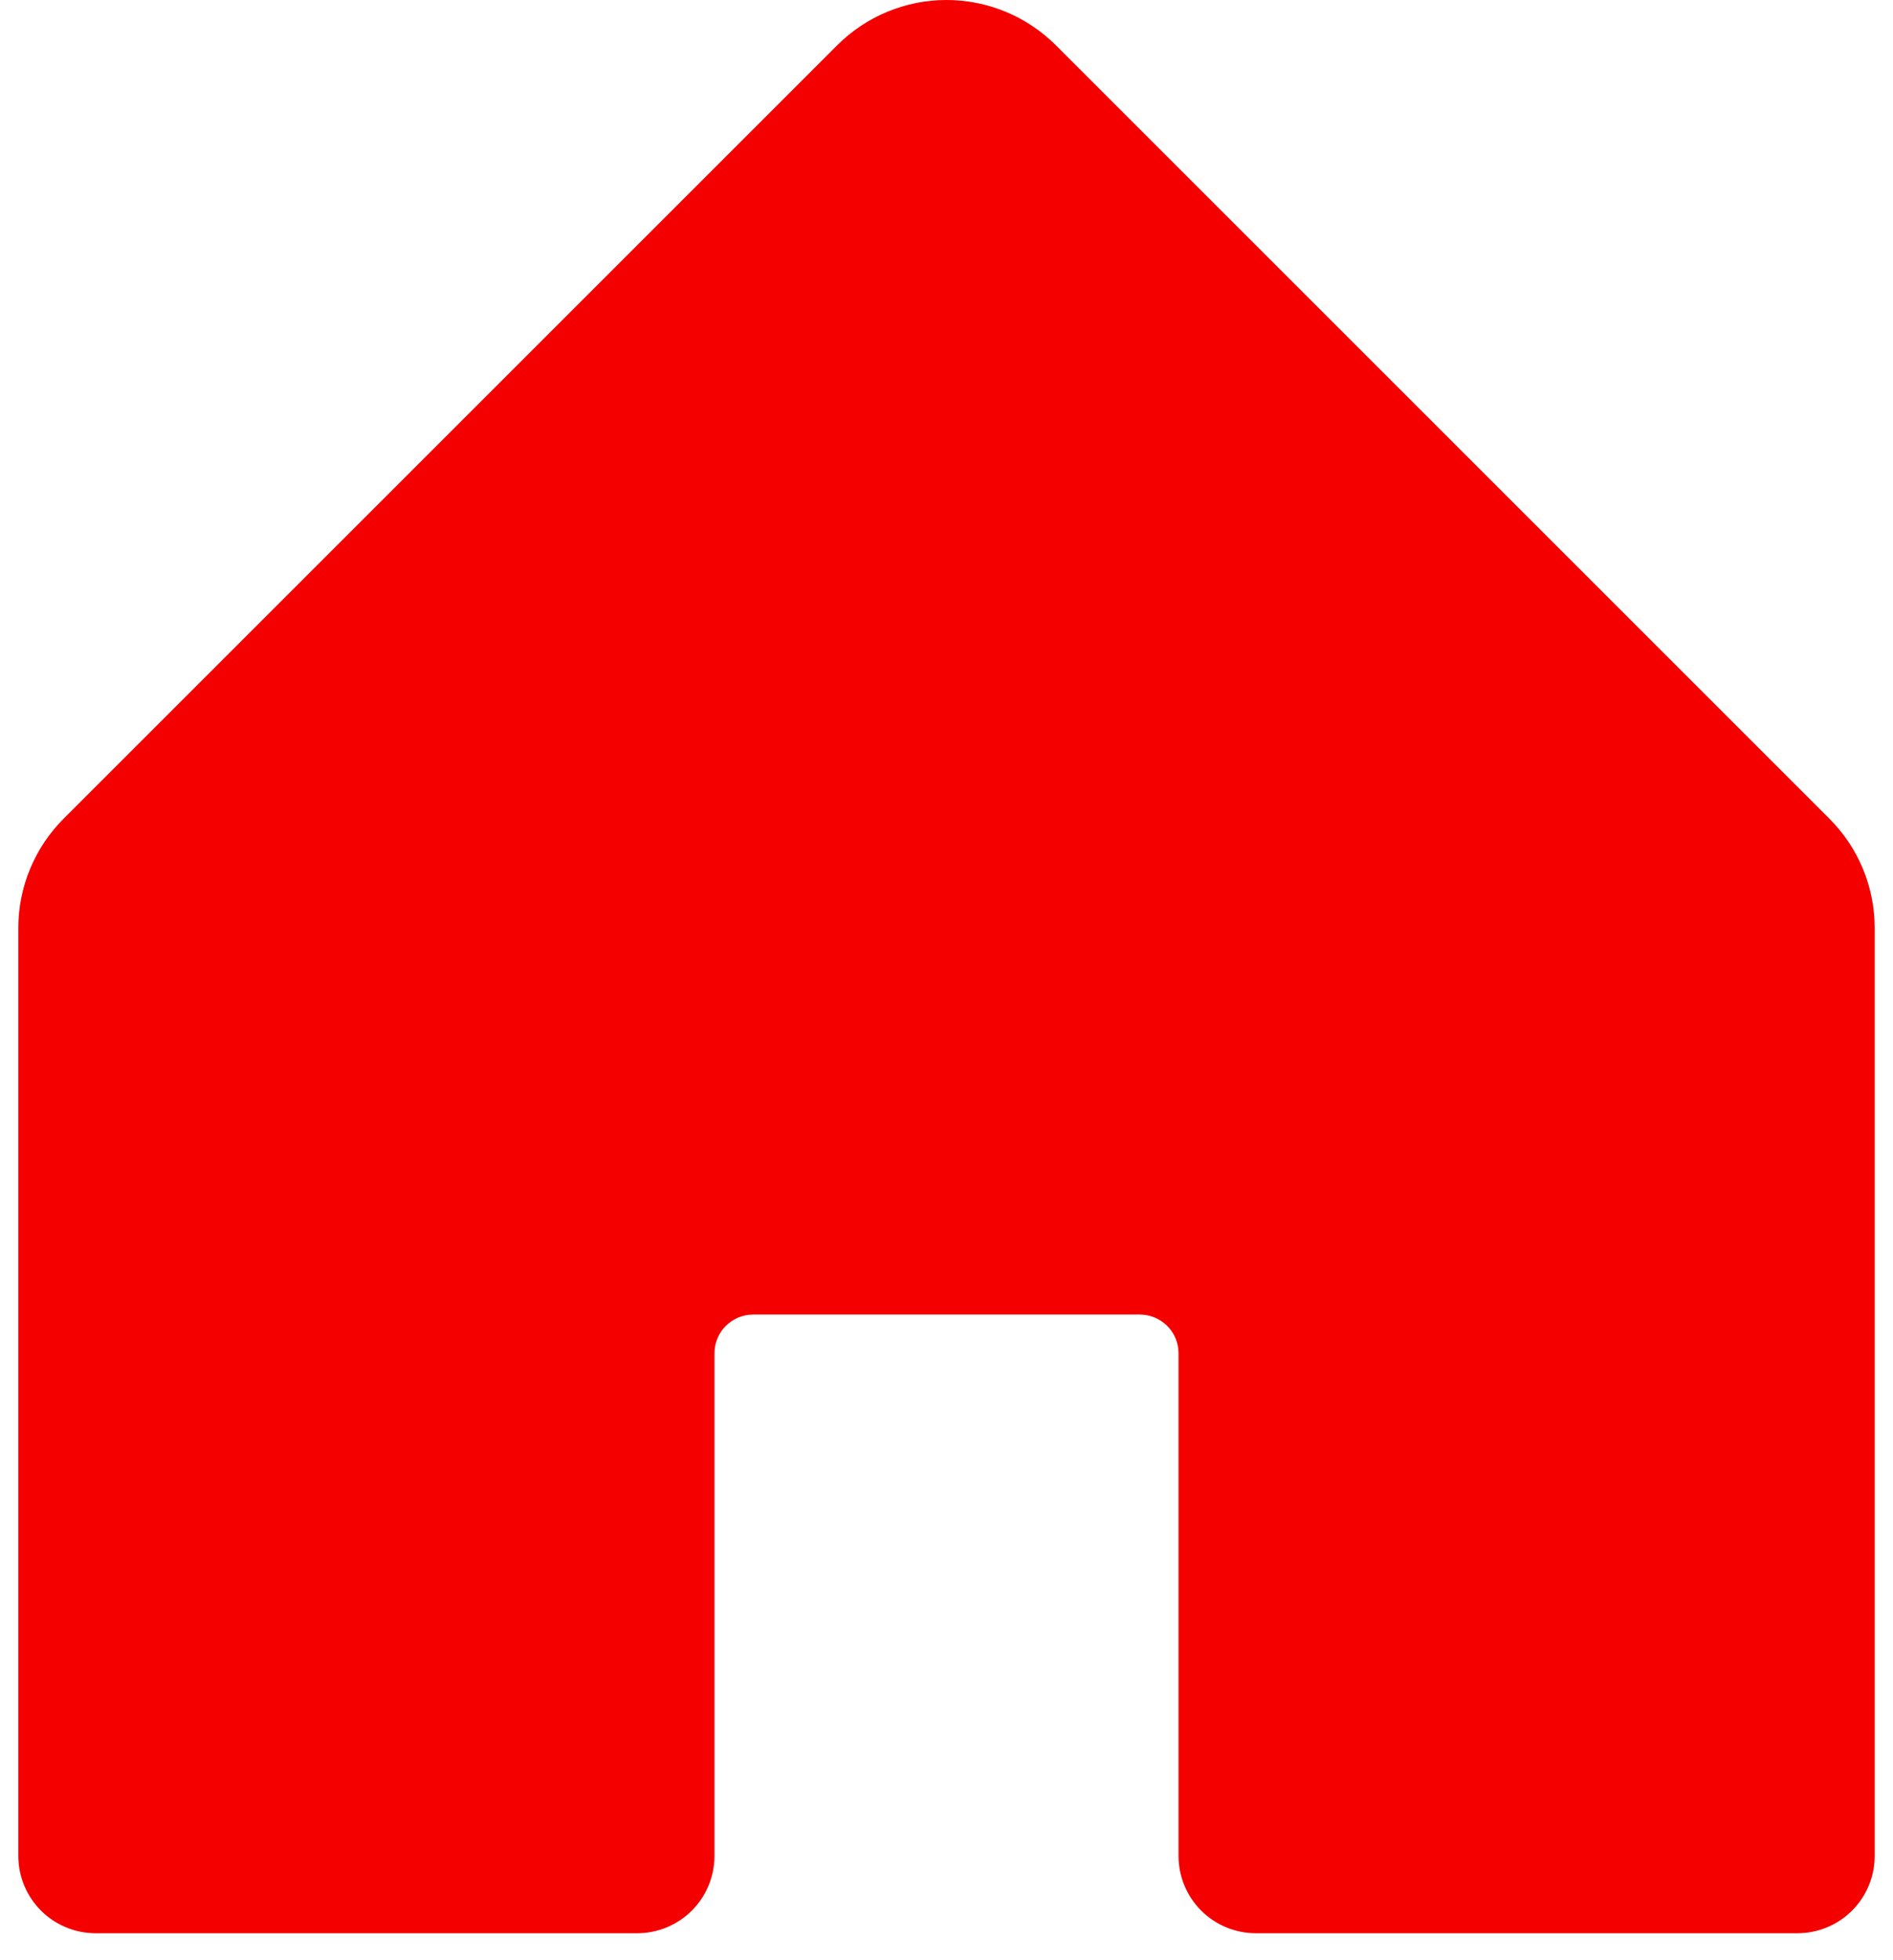 <svg width="28" height="29" viewBox="0 0 28 29" fill="none" xmlns="http://www.w3.org/2000/svg">
<path d="M27.729 13.728V27.457C27.729 27.761 27.609 28.052 27.394 28.266C27.18 28.481 26.889 28.601 26.585 28.601H18.576C18.273 28.601 17.982 28.481 17.767 28.266C17.553 28.052 17.432 27.761 17.432 27.457V20.021C17.432 19.869 17.372 19.723 17.265 19.616C17.157 19.509 17.012 19.448 16.86 19.448H11.14C10.988 19.448 10.843 19.509 10.735 19.616C10.628 19.723 10.568 19.869 10.568 20.021V27.457C10.568 27.761 10.447 28.052 10.233 28.266C10.018 28.481 9.727 28.601 9.424 28.601H1.415C1.112 28.601 0.821 28.481 0.606 28.266C0.392 28.052 0.271 27.761 0.271 27.457V13.728C0.271 13.121 0.513 12.54 0.942 12.111L12.383 0.67C12.812 0.241 13.393 0 14 0C14.607 0 15.188 0.241 15.618 0.67L27.058 12.111C27.488 12.54 27.729 13.121 27.729 13.728Z" fill="#F40000"/>
</svg>
